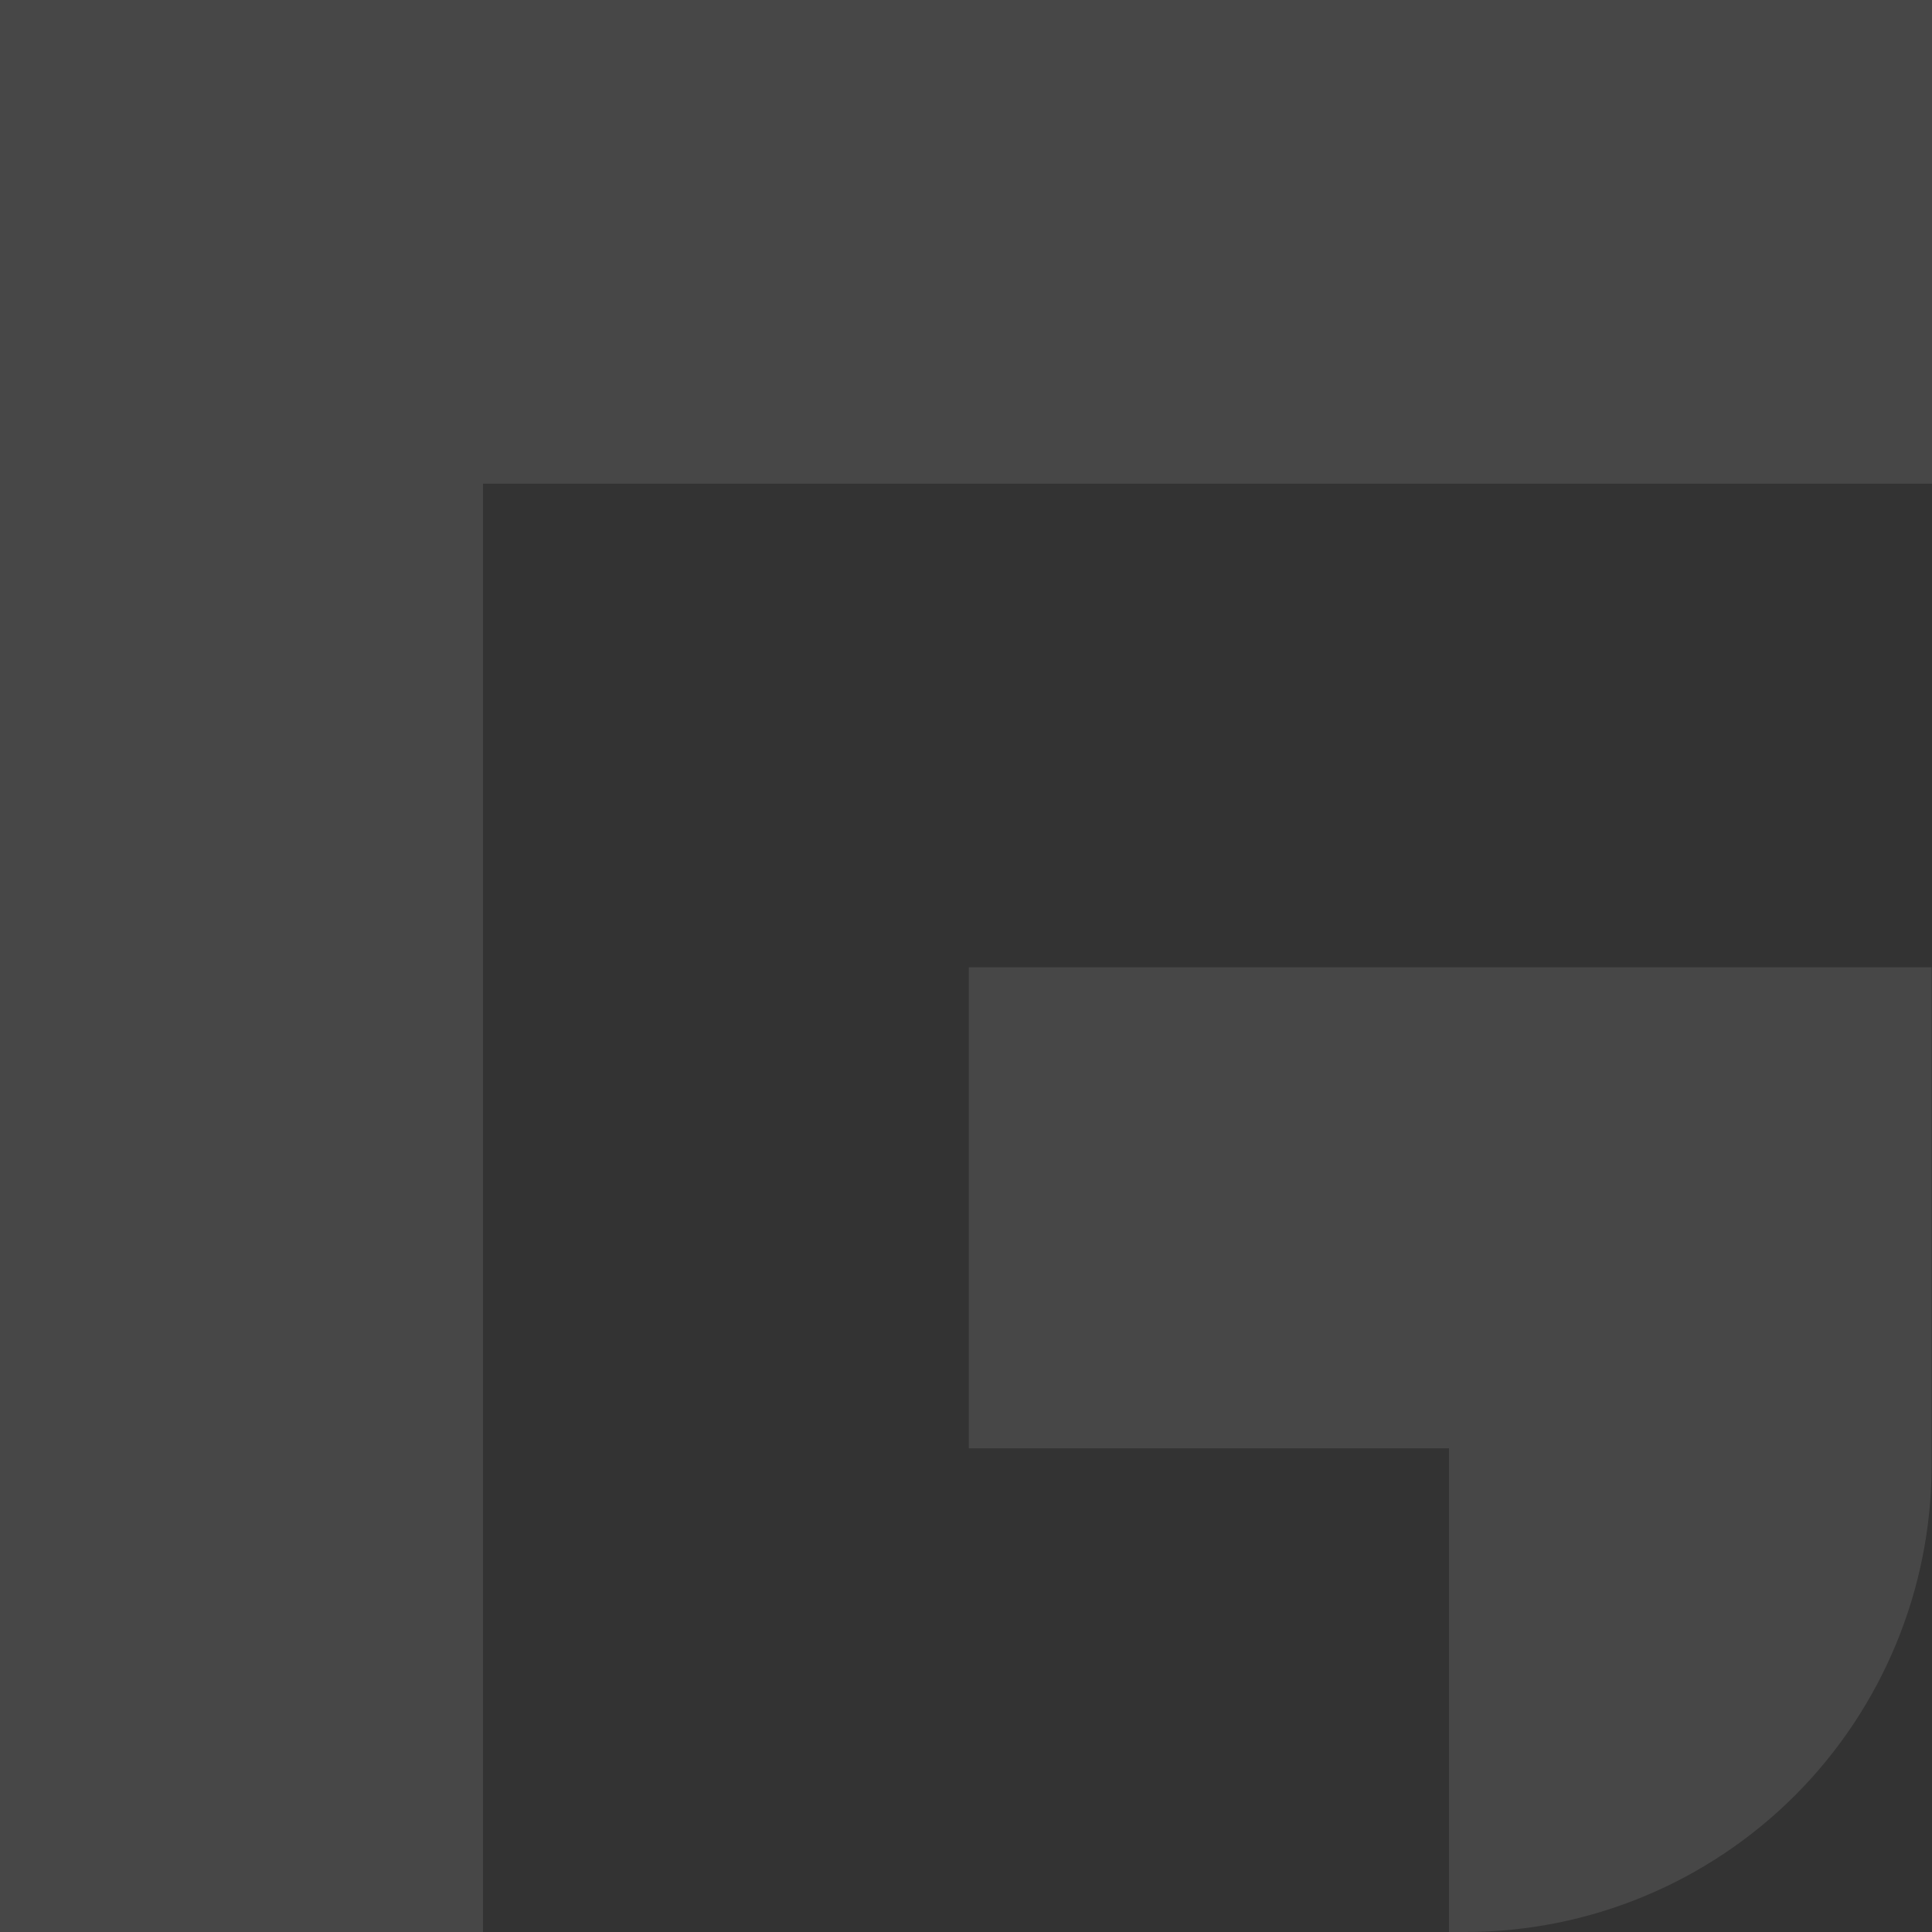 <svg width="30" height="30" viewBox="0 0 30 30" fill="none" xmlns="http://www.w3.org/2000/svg">
<rect x="0" y="0" width="30" height="30" fill="#333333" stroke="none"/>
<path fill-rule="evenodd" clip-rule="evenodd" d="M15 0H22.5H30V7.511H22.5H15H7.5V15.022V15.503V22.489V22.533V30H0V22.533V22.489V15.503V15.022V7.511V0H7.5H15ZM22.5 22.489H15.043V15.021H29.994V22.752C29.994 24.673 29.232 26.516 27.877 27.875C26.52 29.234 24.68 29.998 22.762 30H22.5V22.489Z" fill="white" fill-opacity="0.1"/>
</svg>
